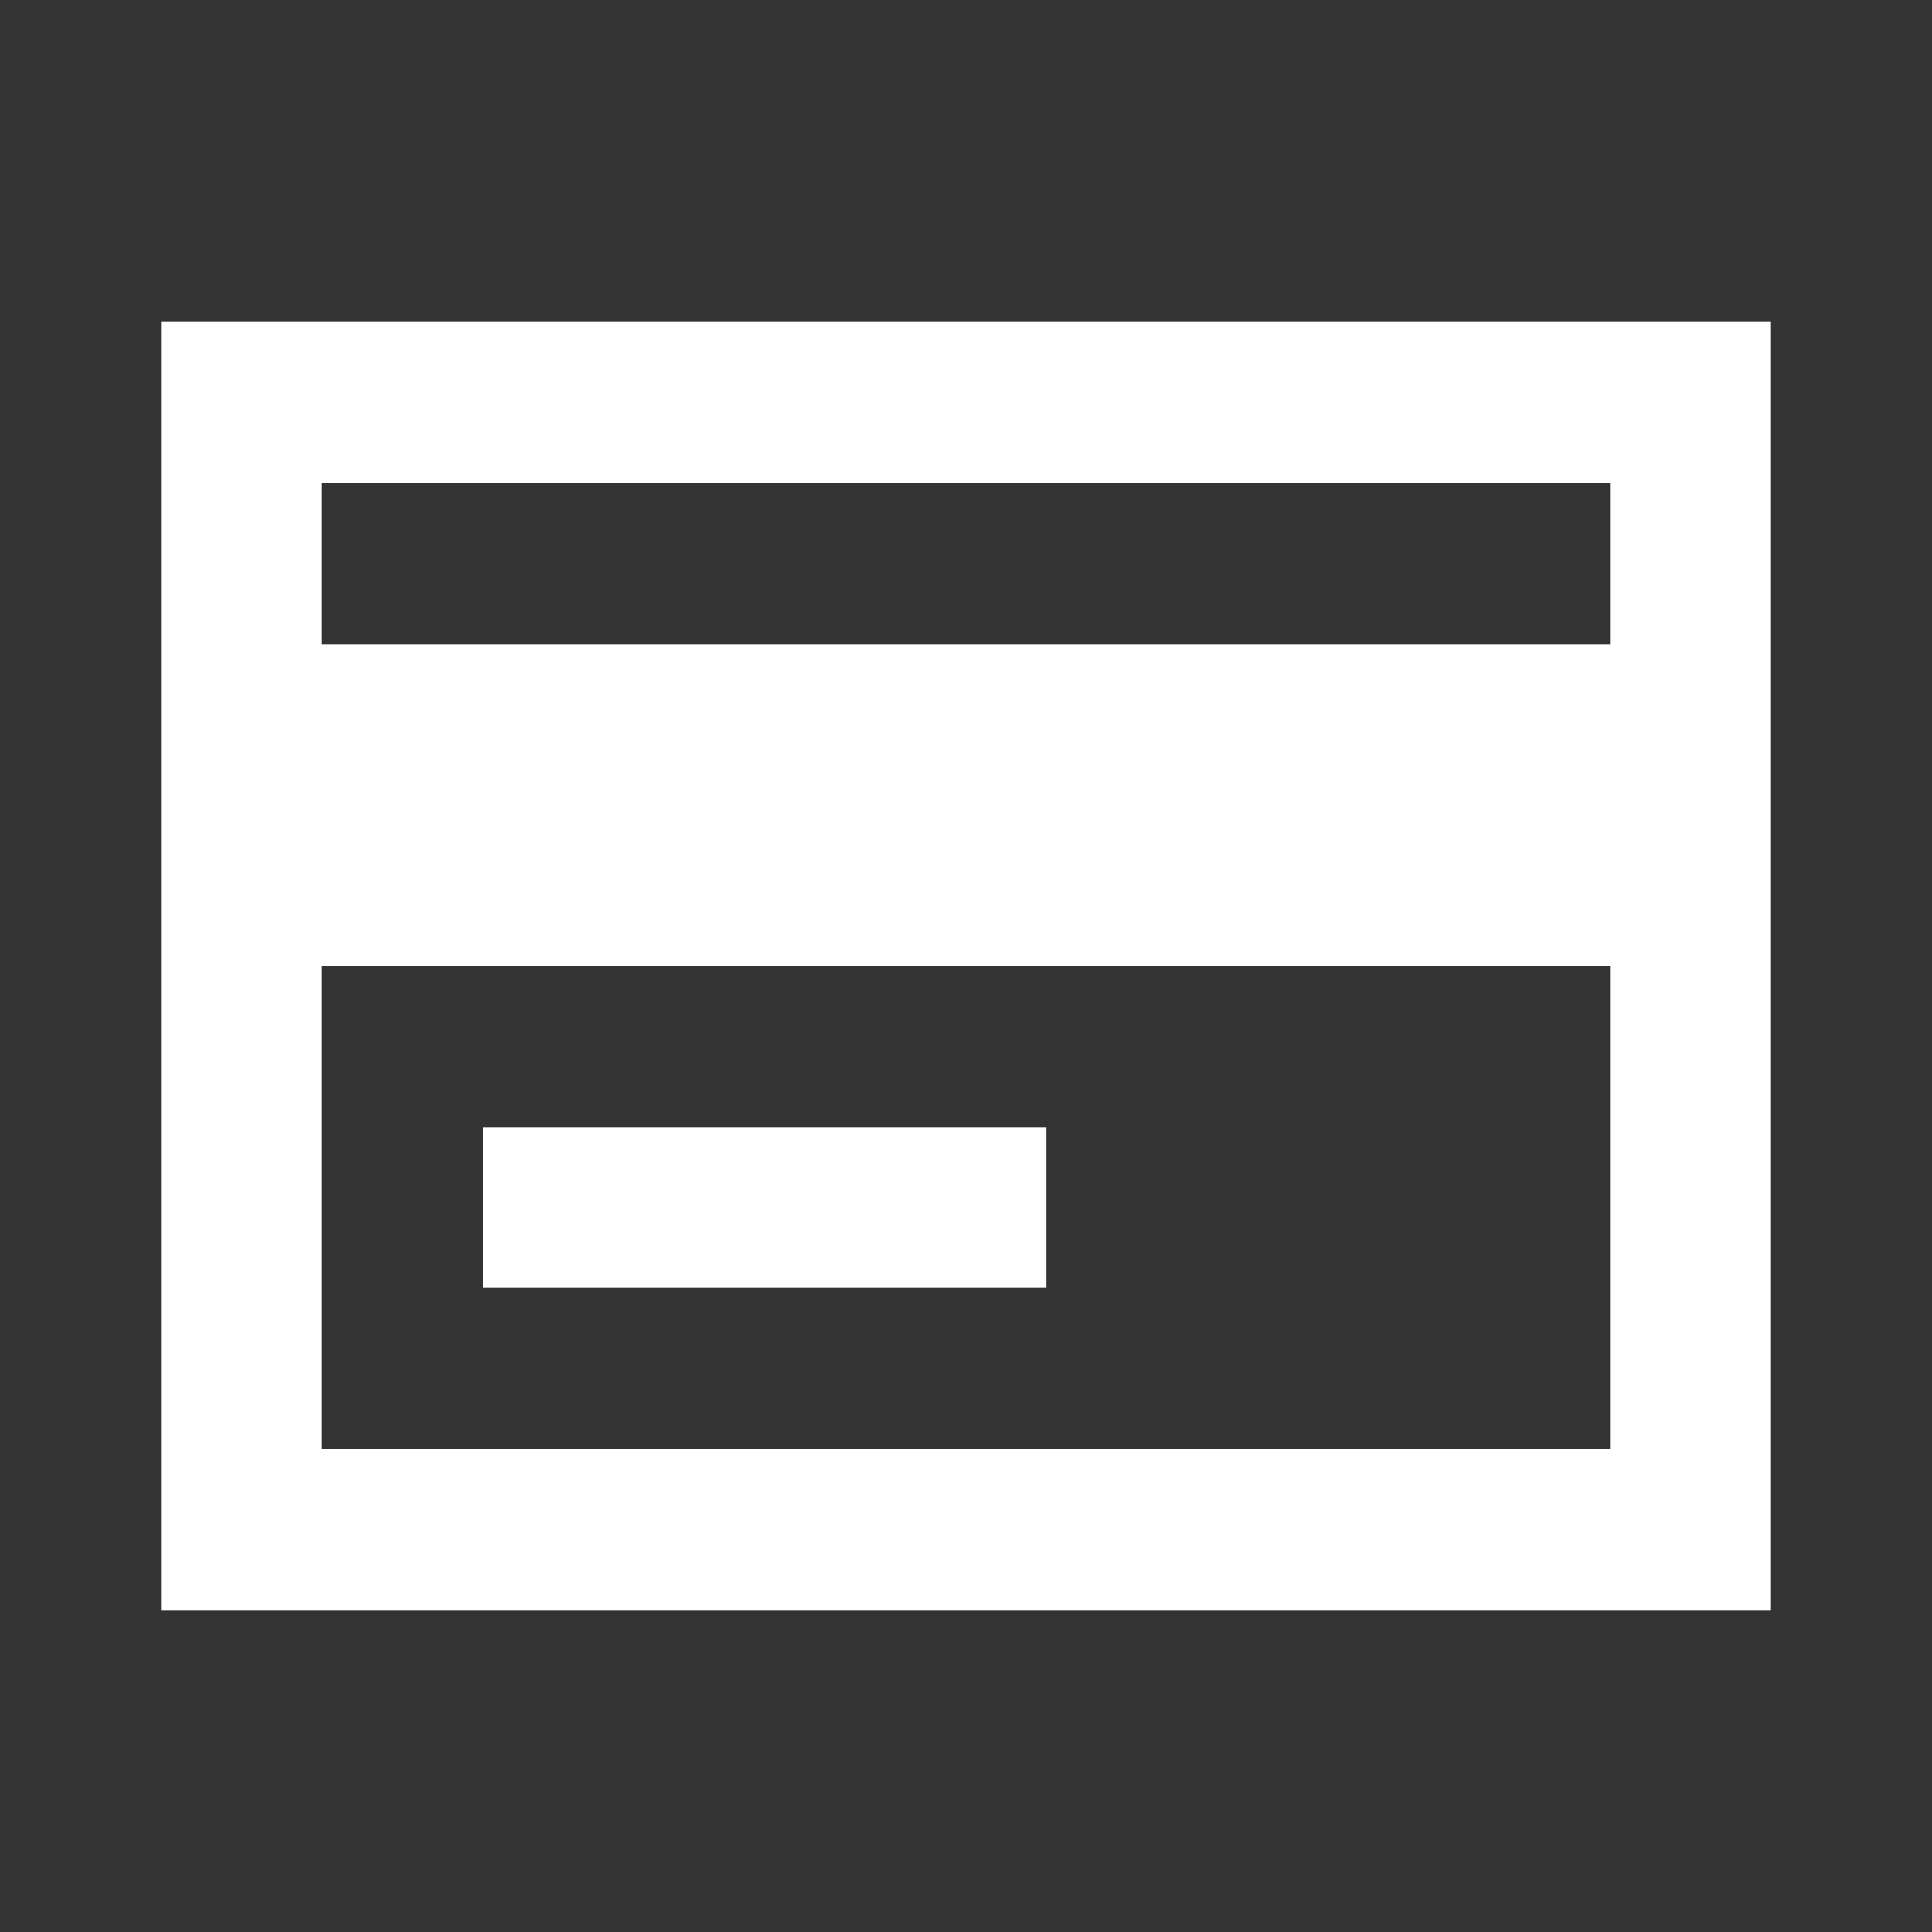 <svg width="24" height="24" viewBox="0 0 24 24" fill="none" xmlns="http://www.w3.org/2000/svg">
<rect x="0" y="0" width="24" height="24" fill="#333333" stroke="none"/>
<path fill-rule="evenodd" clip-rule="evenodd" d="M2 4V20H22V4H2ZM20 6H4V8H20V6ZM20 18H4V12H20V18Z" fill="white"/>
<path d="M6 14V16H13V14H6Z" fill="white"/>
</svg>
